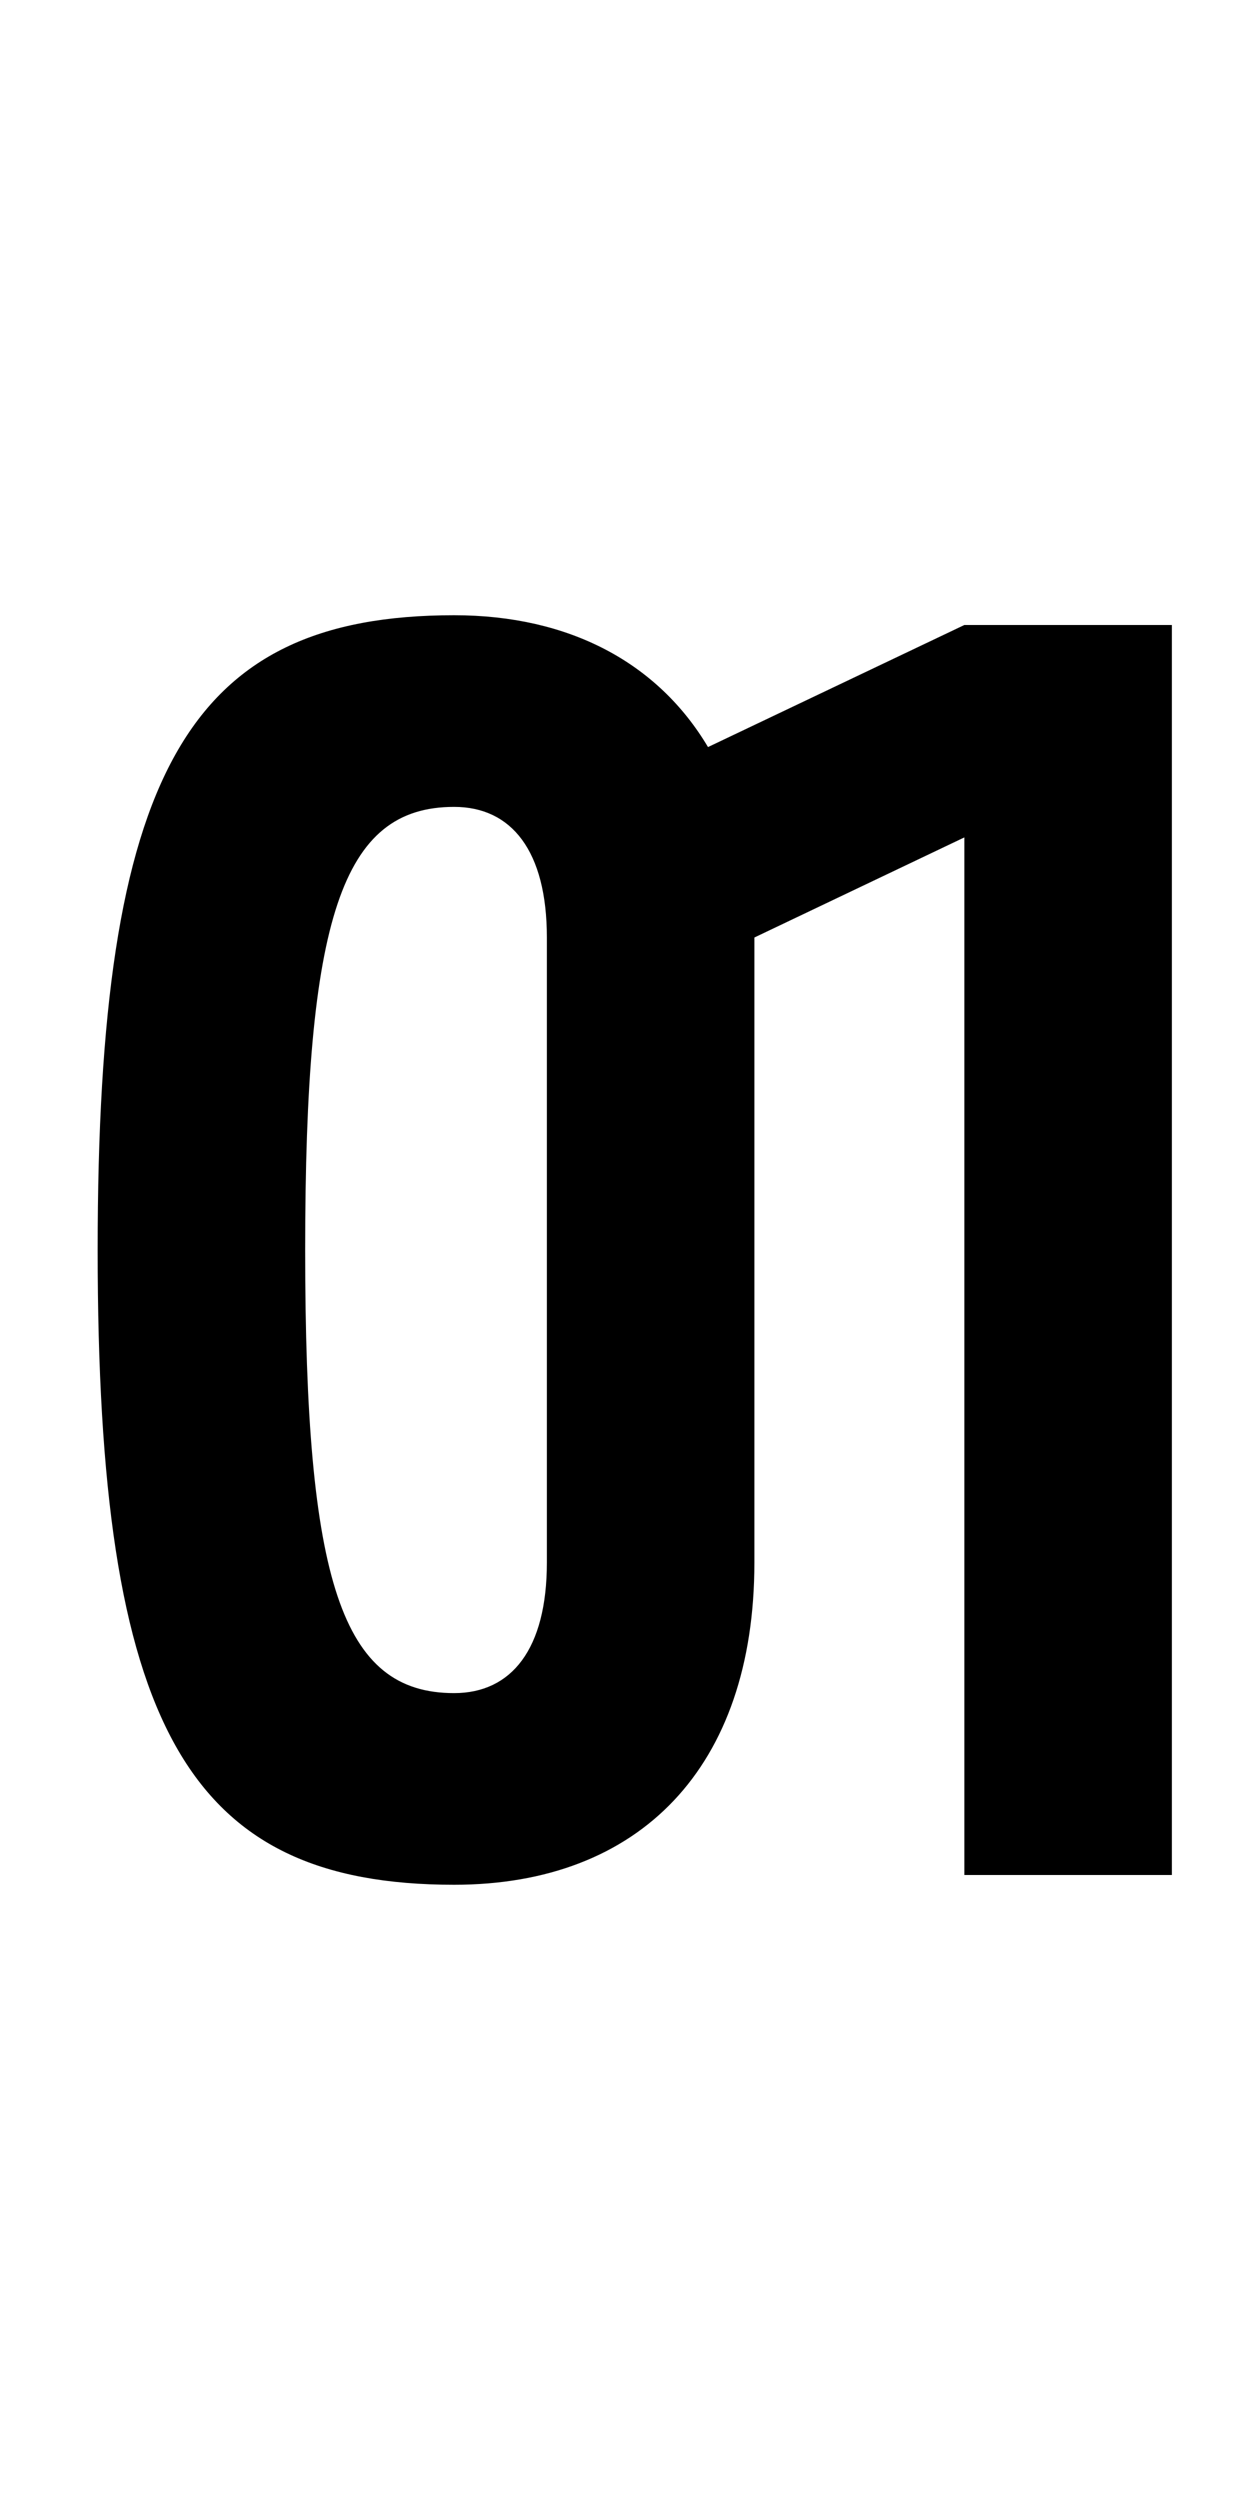 <?xml version="1.0" encoding="UTF-8" standalone="no"?>
<!-- Created with Inkscape (http://www.inkscape.org/) -->

<svg
   xmlns:dc="http://purl.org/dc/elements/1.1/"
   xmlns:cc="http://creativecommons.org/ns#"
   xmlns:rdf="http://www.w3.org/1999/02/22-rdf-syntax-ns#"
   xmlns:svg="http://www.w3.org/2000/svg"
   xmlns="http://www.w3.org/2000/svg"
   version="1.1"
   width="1024"
   height="2048"
   id="svg3355">
  <defs
     id="defs3357" />
  <path
     d="m 372,504 c -219.002,0 -292,129.998 -292,520 0,390.002 73.003,520 292,520 151.998,0 246,-96.003 246,-264 l 0,-512 172,-82 0,850 170,0 0,-1024 -170,0 -210,100 C 539.02,543.103 466.641,504 372,504 z m 0,157 c 46.998,0 76,36.003 76,107 l 0,512 c 0,71 -29.004,107 -76,107 -92.003,0 -122,-91.001 -122,-363 0,-271.999 30.002,-363 122,-363 z"
     id="path3127-7-76-1-2"
     style="fill:#000000;fill-opacity:1;stroke:none;display:inline" />
</svg>
